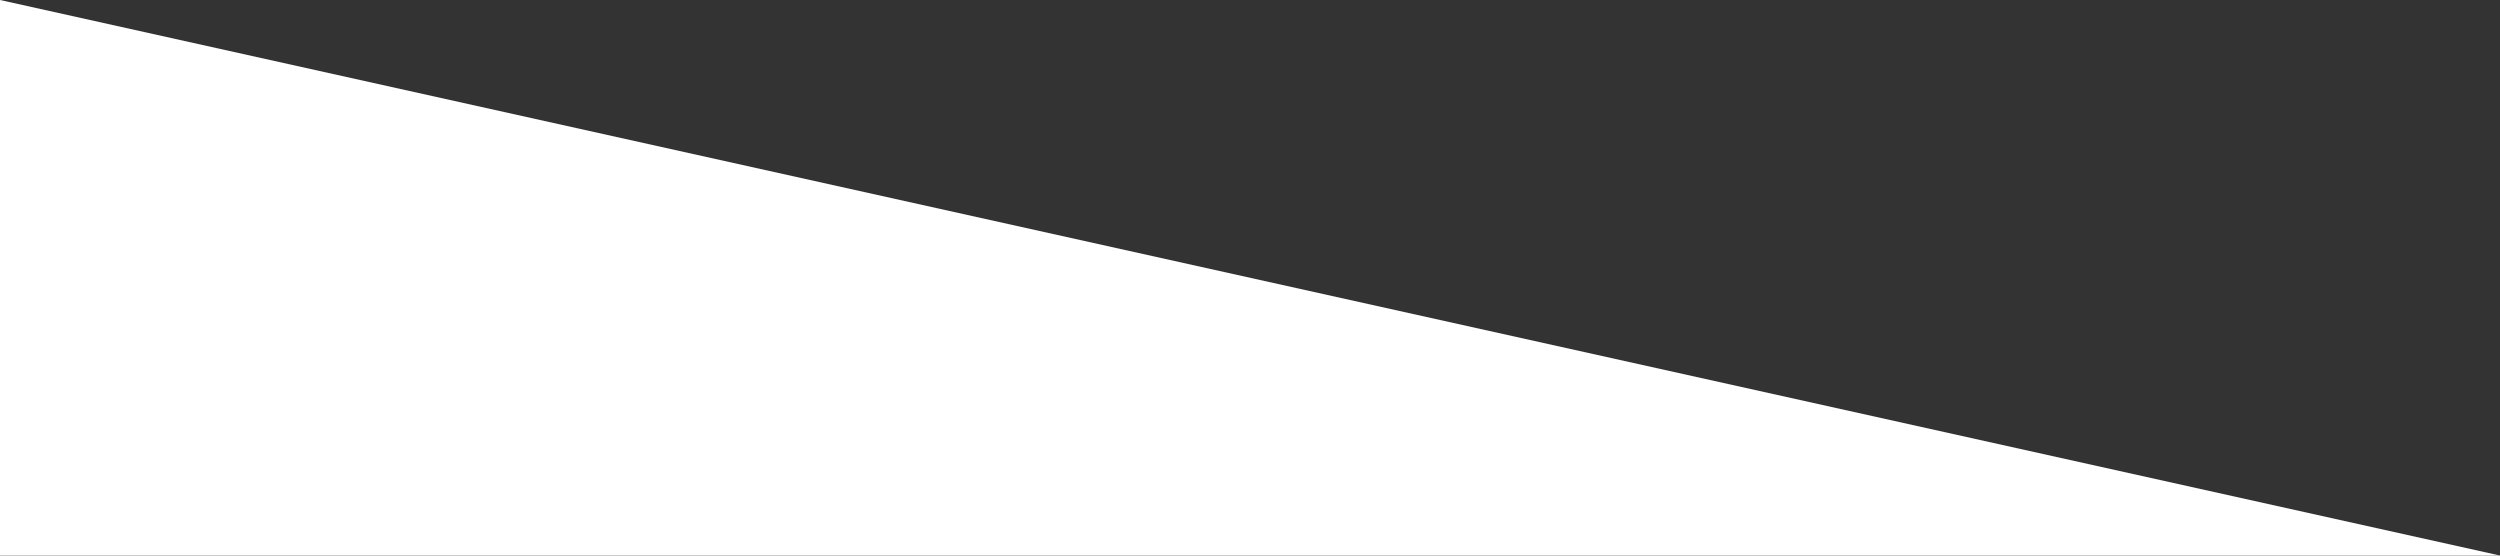 <svg width="1440" height="320" viewBox="0 0 1440 320" fill="none" xmlns="http://www.w3.org/2000/svg">
<rect x="0" y="0" width="1440" height="320" fill="#333333" stroke="none"/>
<g clip-path="url(#clip0_7423_6)">
<path d="M1440 320H0V0L1440 320Z" fill="white"/>
</g>
<defs>
<clipPath id="clip0_7423_6">
<rect width="1440" height="320" fill="white"/>
</clipPath>
</defs>
</svg>
